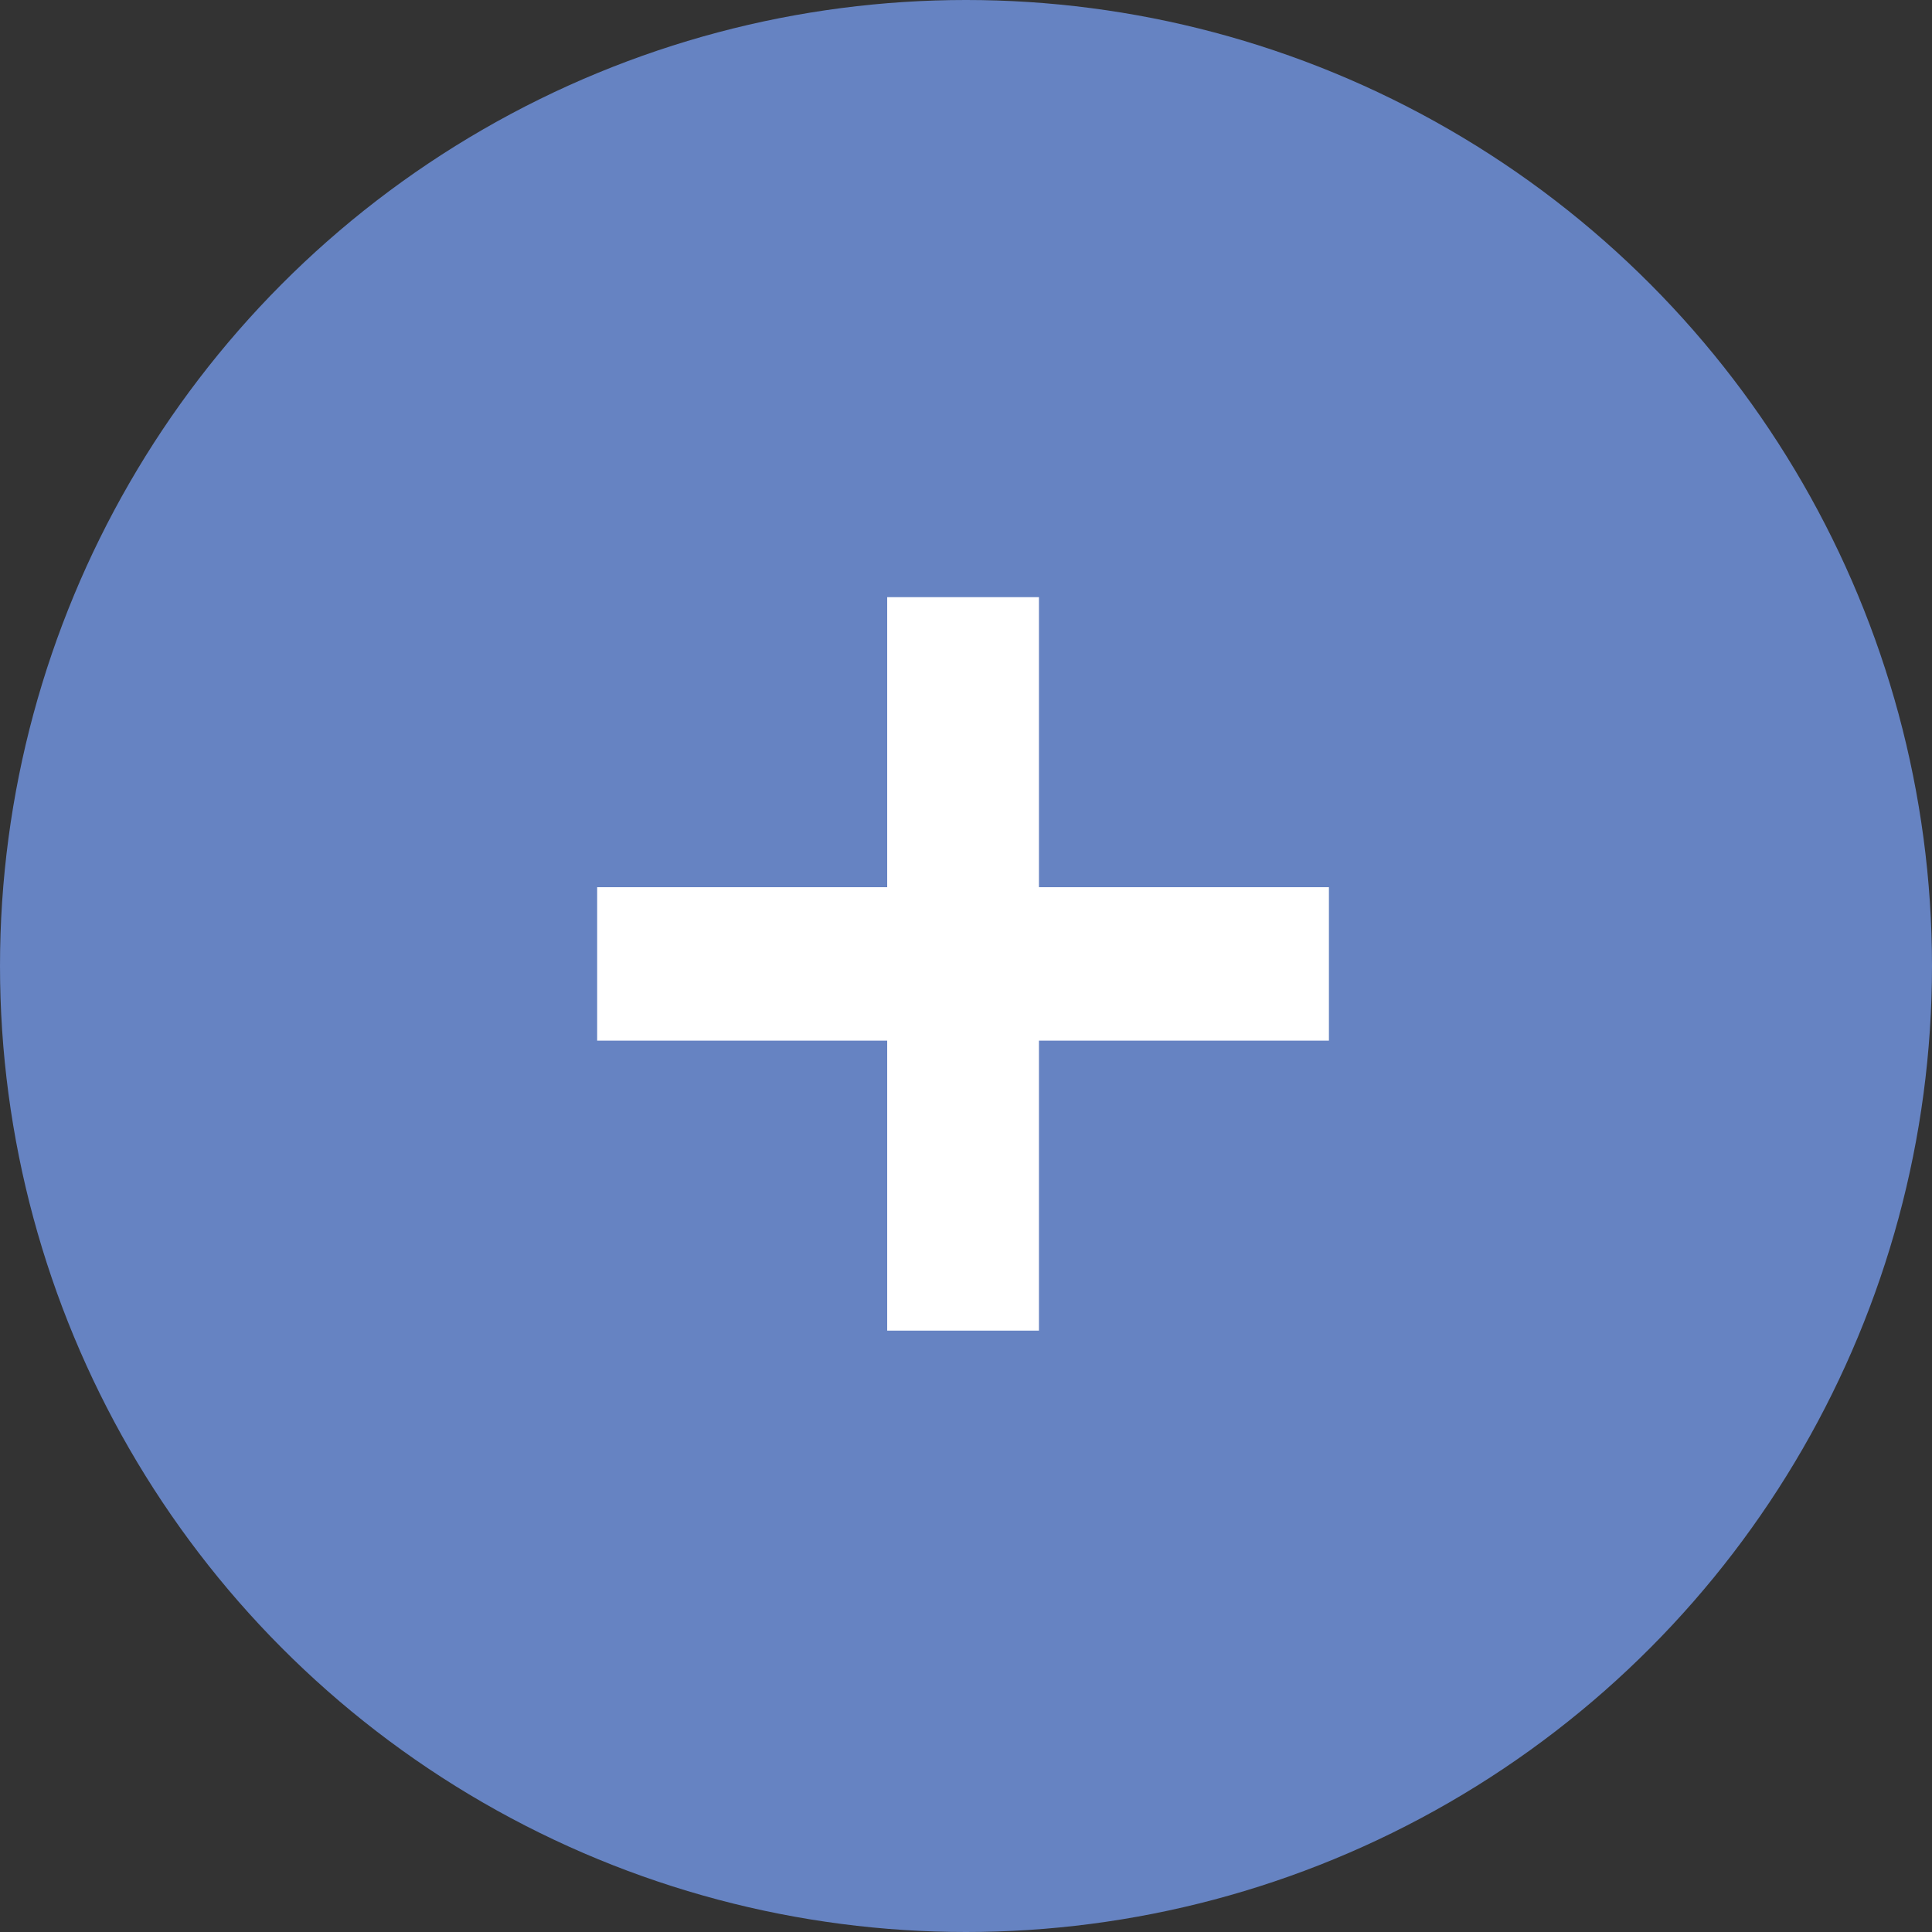 <svg width="33" height="33" viewBox="0 0 33 33" fill="none" xmlns="http://www.w3.org/2000/svg">
<rect x="0" y="0" width="33" height="33" fill="#333333" stroke="none"/>
<circle cx="16.5" cy="16.5" r="16.5" fill="#6683C2"/>
<path d="M22.699 17.775H10.2V15.154H22.699V17.775ZM17.746 22.728H15.154V10.2H17.746V22.728Z" fill="white"/>
</svg>
